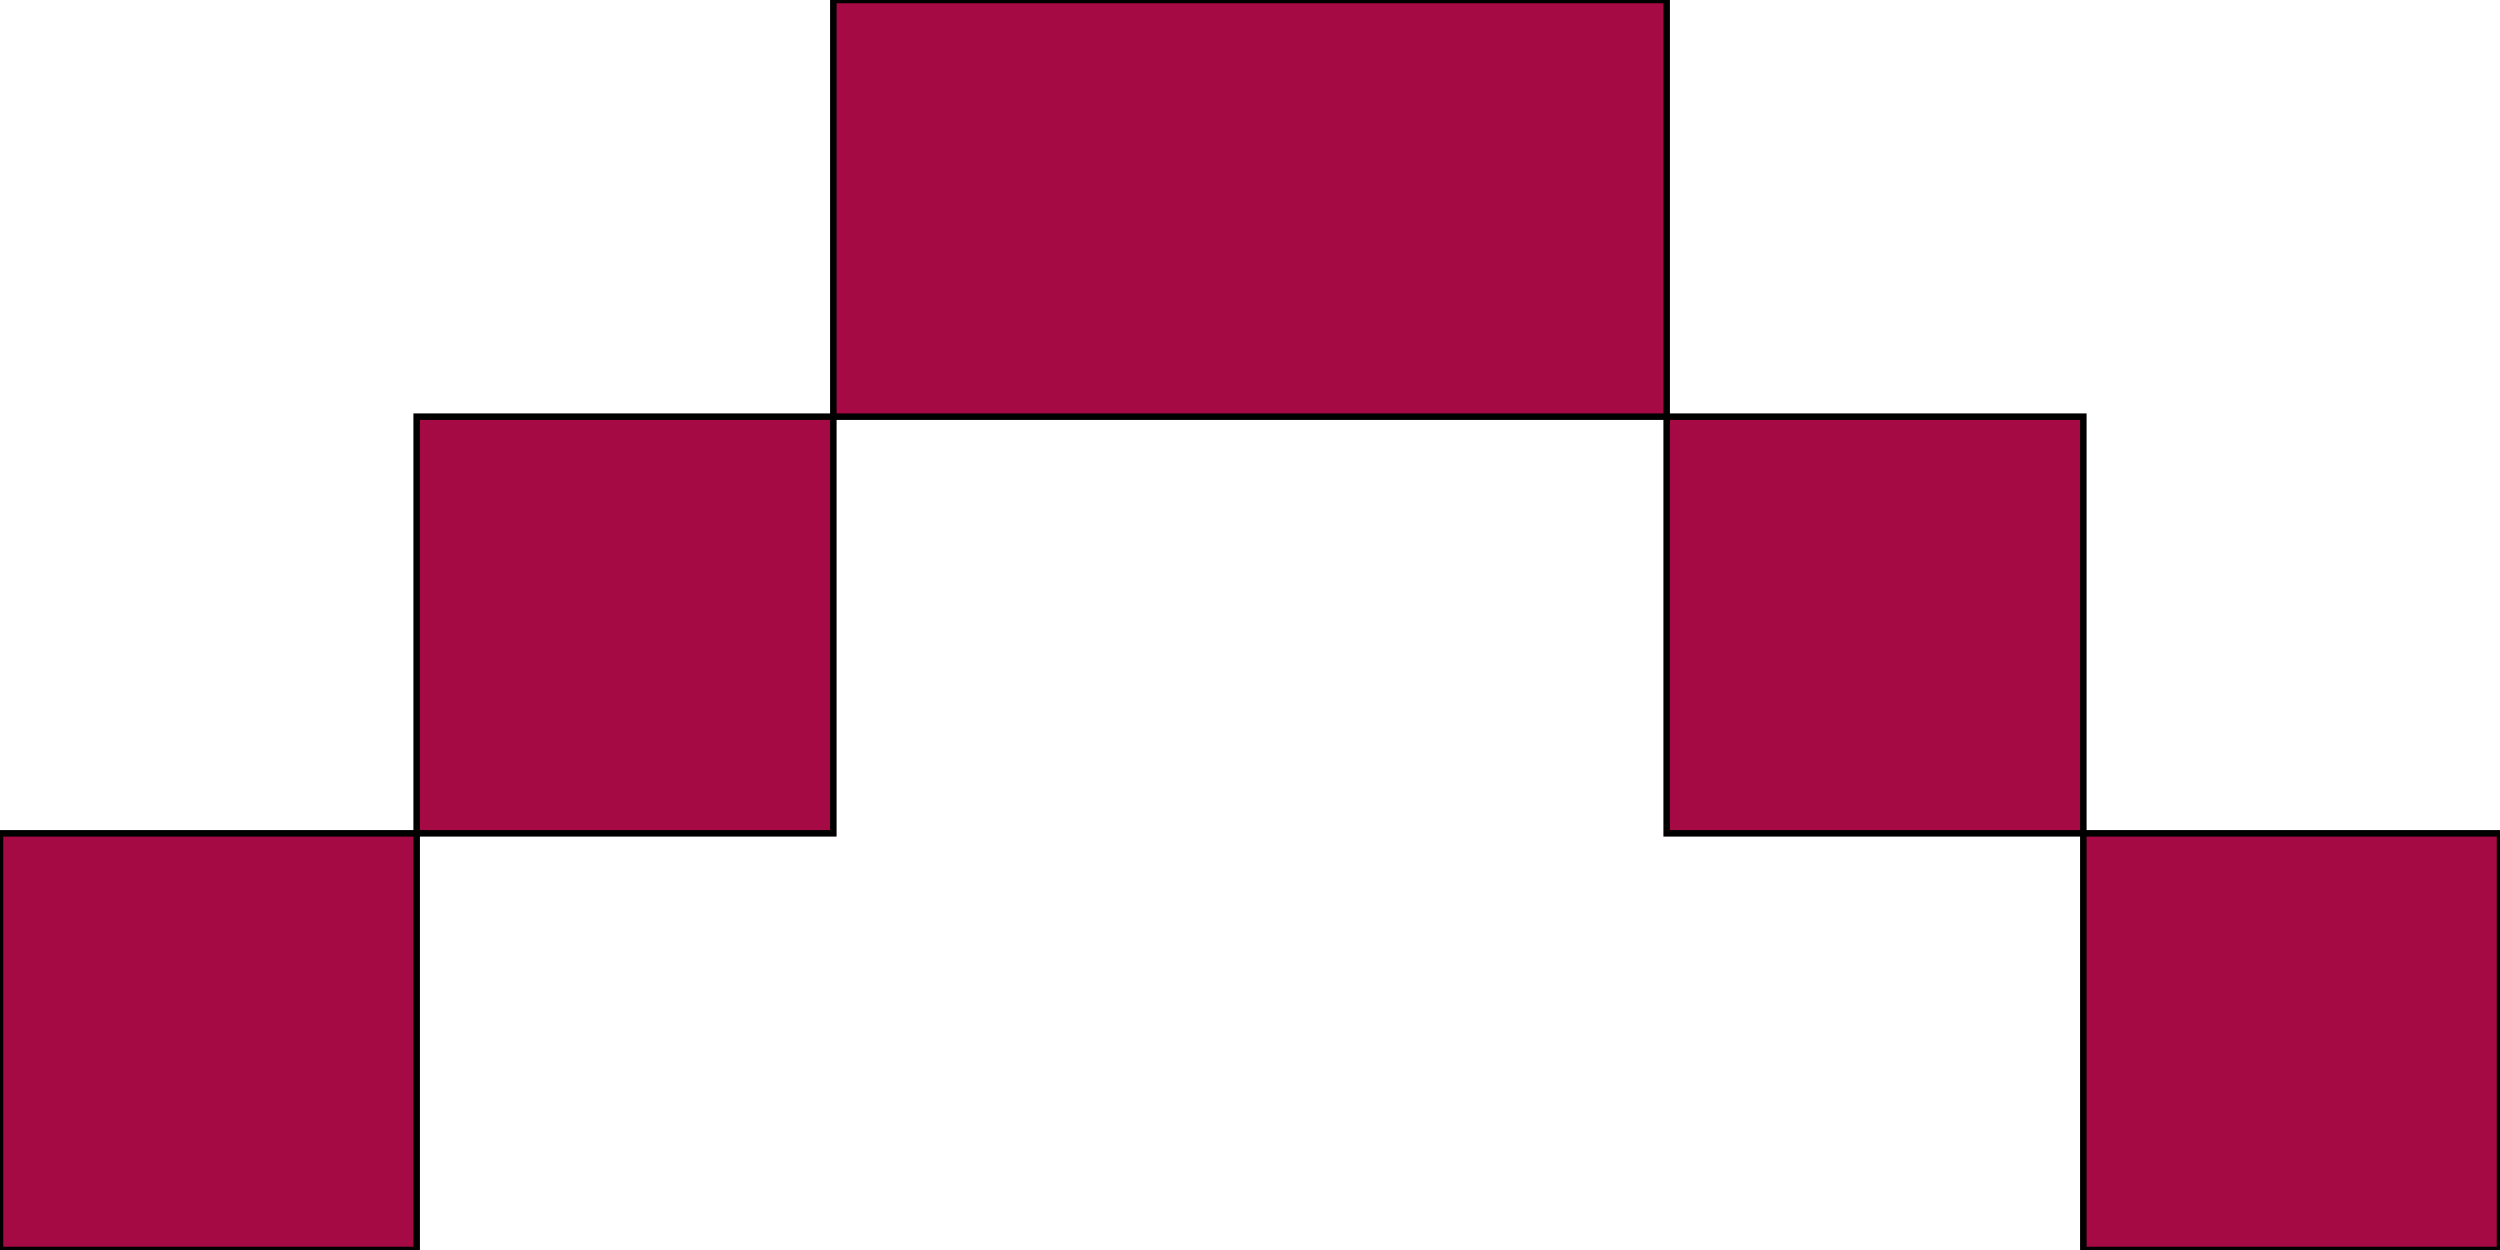 <svg xmlns='http://www.w3.org/2000/svg'
xmlns:xlink='http://www.w3.org/1999/xlink'
viewBox = '64 -768 384 192'>
 <path d = '
M 448 -576
L 448 -640
L 384 -640
L 384 -576
L 448 -576
M 128 -640
L 64 -640
L 64 -576
L 128 -576
L 128 -640
M 128 -640
L 192 -640
L 192 -704
L 128 -704
L 128 -640
M 384 -640
L 384 -704
L 320 -704
L 320 -640
L 384 -640
M 192 -704
L 320 -704
L 320 -768
L 192 -768
L 192 -704

'
 fill='none'
 stroke='black'
 style='fill:#a50a45'/>
</svg>